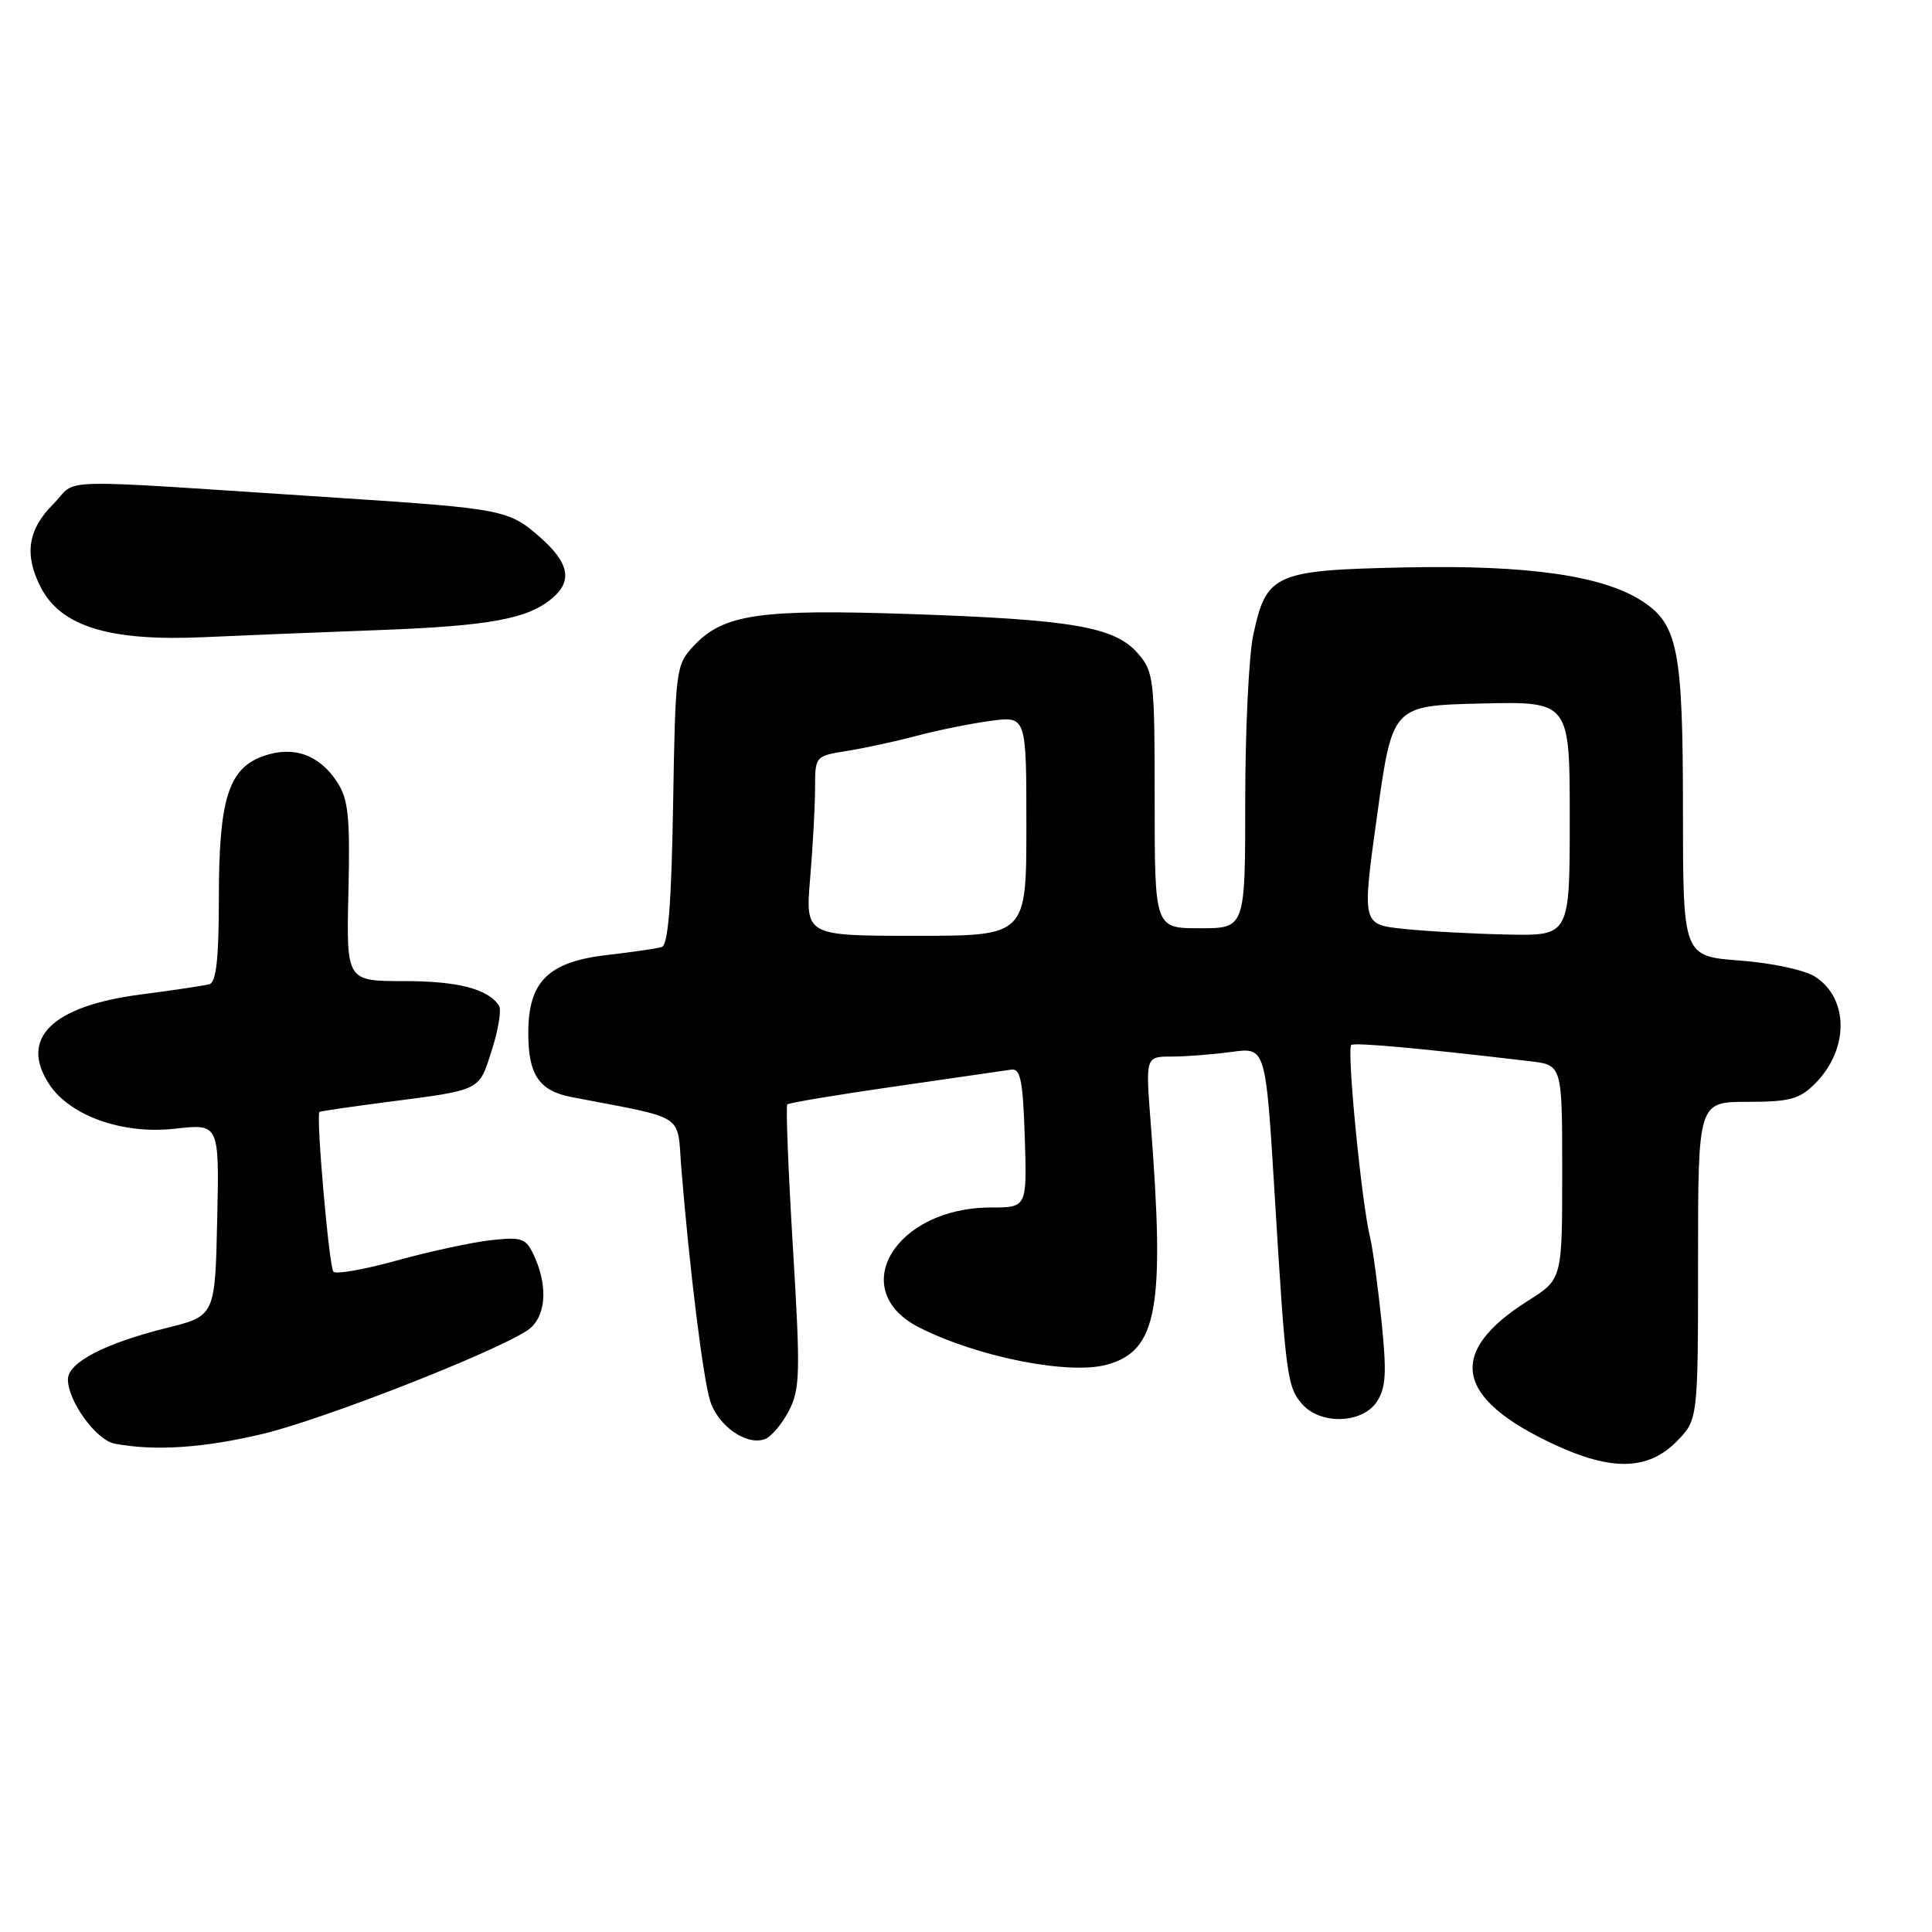 <?xml version="1.0" encoding="UTF-8" standalone="no"?>
<!DOCTYPE svg PUBLIC "-//W3C//DTD SVG 1.1//EN" "http://www.w3.org/Graphics/SVG/1.1/DTD/svg11.dtd" >
<svg xmlns="http://www.w3.org/2000/svg" xmlns:xlink="http://www.w3.org/1999/xlink" version="1.1" viewBox="0 0 256 256">
 <g >
 <path fill="currentColor"
d=" M 222.08 191.08 C 225.00 188.15 225.00 188.15 225.00 167.08 C 225.00 146.00 225.00 146.00 231.55 146.00 C 237.13 146.00 238.44 145.65 240.50 143.59 C 244.99 139.10 245.02 132.37 240.55 129.44 C 239.17 128.54 234.88 127.61 230.57 127.28 C 223.00 126.71 223.00 126.71 223.00 107.32 C 223.00 86.21 222.33 82.76 217.66 79.69 C 212.43 76.27 202.55 74.85 186.40 75.18 C 168.82 75.55 167.81 75.99 166.06 84.15 C 165.48 86.87 165.00 96.73 165.00 106.05 C 165.00 123.00 165.00 123.00 159.00 123.00 C 153.00 123.00 153.00 123.00 153.00 106.06 C 153.00 89.91 152.89 88.99 150.75 86.55 C 147.68 83.05 142.08 82.09 120.50 81.36 C 100.58 80.69 95.87 81.38 91.93 85.57 C 89.56 88.09 89.49 88.64 89.19 106.63 C 88.97 119.79 88.53 125.22 87.69 125.48 C 87.03 125.69 83.85 126.15 80.62 126.52 C 72.67 127.41 70.00 130.02 70.00 136.88 C 70.00 142.42 71.43 144.54 75.74 145.37 C 91.15 148.34 89.68 147.39 90.28 154.79 C 91.36 168.11 93.15 182.56 94.09 185.60 C 95.13 188.95 98.95 191.62 101.38 190.68 C 102.21 190.36 103.64 188.67 104.54 186.92 C 106.02 184.07 106.07 181.85 105.06 165.23 C 104.45 155.05 104.11 146.55 104.32 146.34 C 104.53 146.13 110.96 145.06 118.60 143.96 C 126.25 142.86 133.18 141.85 134.00 141.73 C 135.22 141.54 135.55 143.20 135.79 150.75 C 136.08 160.00 136.08 160.00 131.29 160.00 C 118.62 160.01 112.07 170.93 121.77 175.88 C 129.46 179.80 141.63 182.22 146.69 180.82 C 153.37 178.97 154.38 173.37 152.47 148.75 C 151.79 140.00 151.79 140.00 155.25 140.00 C 157.16 140.00 160.74 139.72 163.21 139.38 C 167.71 138.77 167.71 138.77 168.89 158.13 C 170.37 182.52 170.55 183.84 172.61 186.12 C 175.06 188.83 180.55 188.62 182.44 185.73 C 183.65 183.89 183.76 181.89 183.05 174.98 C 182.56 170.32 181.89 165.38 181.55 164.00 C 180.41 159.37 178.41 138.87 179.06 138.46 C 179.62 138.12 188.30 138.91 202.75 140.62 C 207.00 141.12 207.00 141.12 207.00 155.31 C 207.00 169.50 207.00 169.50 202.48 172.35 C 191.64 179.20 192.76 185.28 206.00 191.43 C 213.54 194.93 218.33 194.82 222.08 191.08 Z  M 34.89 189.98 C 42.79 188.08 64.82 179.48 69.75 176.37 C 72.30 174.77 72.73 170.70 70.80 166.46 C 69.70 164.06 69.22 163.88 65.05 164.33 C 62.55 164.61 56.98 165.81 52.67 167.00 C 48.36 168.20 44.54 168.88 44.18 168.51 C 43.61 167.95 41.85 147.81 42.33 147.34 C 42.43 147.24 46.33 146.67 51.00 146.06 C 63.91 144.39 63.42 144.63 65.17 139.14 C 66.04 136.43 66.47 133.78 66.12 133.26 C 64.67 131.03 60.67 130.00 53.51 130.00 C 45.89 130.00 45.89 130.00 46.17 118.16 C 46.40 108.20 46.16 105.90 44.67 103.62 C 42.30 99.99 38.89 98.79 34.93 100.17 C 30.28 101.80 29.00 105.86 29.00 119.00 C 29.00 127.00 28.65 130.16 27.75 130.41 C 27.06 130.60 22.96 131.22 18.62 131.78 C 6.91 133.30 2.53 137.58 6.51 143.65 C 9.27 147.87 16.26 150.34 23.18 149.56 C 29.06 148.89 29.06 148.89 28.78 161.63 C 28.50 174.37 28.50 174.37 22.00 175.98 C 13.84 178.02 9.00 180.55 9.00 182.78 C 9.01 185.68 12.74 190.82 15.19 191.29 C 20.50 192.30 26.99 191.87 34.89 189.98 Z  M 50.19 83.49 C 64.96 82.94 70.02 82.00 73.25 79.20 C 75.89 76.92 75.38 74.54 71.52 71.15 C 67.43 67.56 66.54 67.39 45.00 65.98 C 5.67 63.41 10.53 63.31 7.07 66.78 C 3.67 70.17 3.18 73.51 5.41 77.84 C 8.10 83.03 14.52 84.99 27.00 84.43 C 31.68 84.21 42.11 83.79 50.19 83.49 Z  M 107.35 116.35 C 107.71 112.14 108.00 106.78 108.00 104.44 C 108.00 100.20 108.02 100.17 112.25 99.50 C 114.59 99.13 118.75 98.22 121.50 97.49 C 124.25 96.76 128.64 95.87 131.25 95.52 C 136.00 94.88 136.00 94.88 136.00 109.44 C 136.00 124.00 136.00 124.00 121.35 124.00 C 106.71 124.00 106.71 124.00 107.35 116.35 Z  M 185.98 123.08 C 180.46 122.50 180.46 122.50 182.48 108.00 C 184.50 93.50 184.50 93.50 196.25 93.22 C 208.00 92.94 208.00 92.94 208.00 108.47 C 208.00 124.00 208.00 124.00 199.75 123.83 C 195.21 123.74 189.02 123.40 185.98 123.08 Z "/>
</g>
</svg>